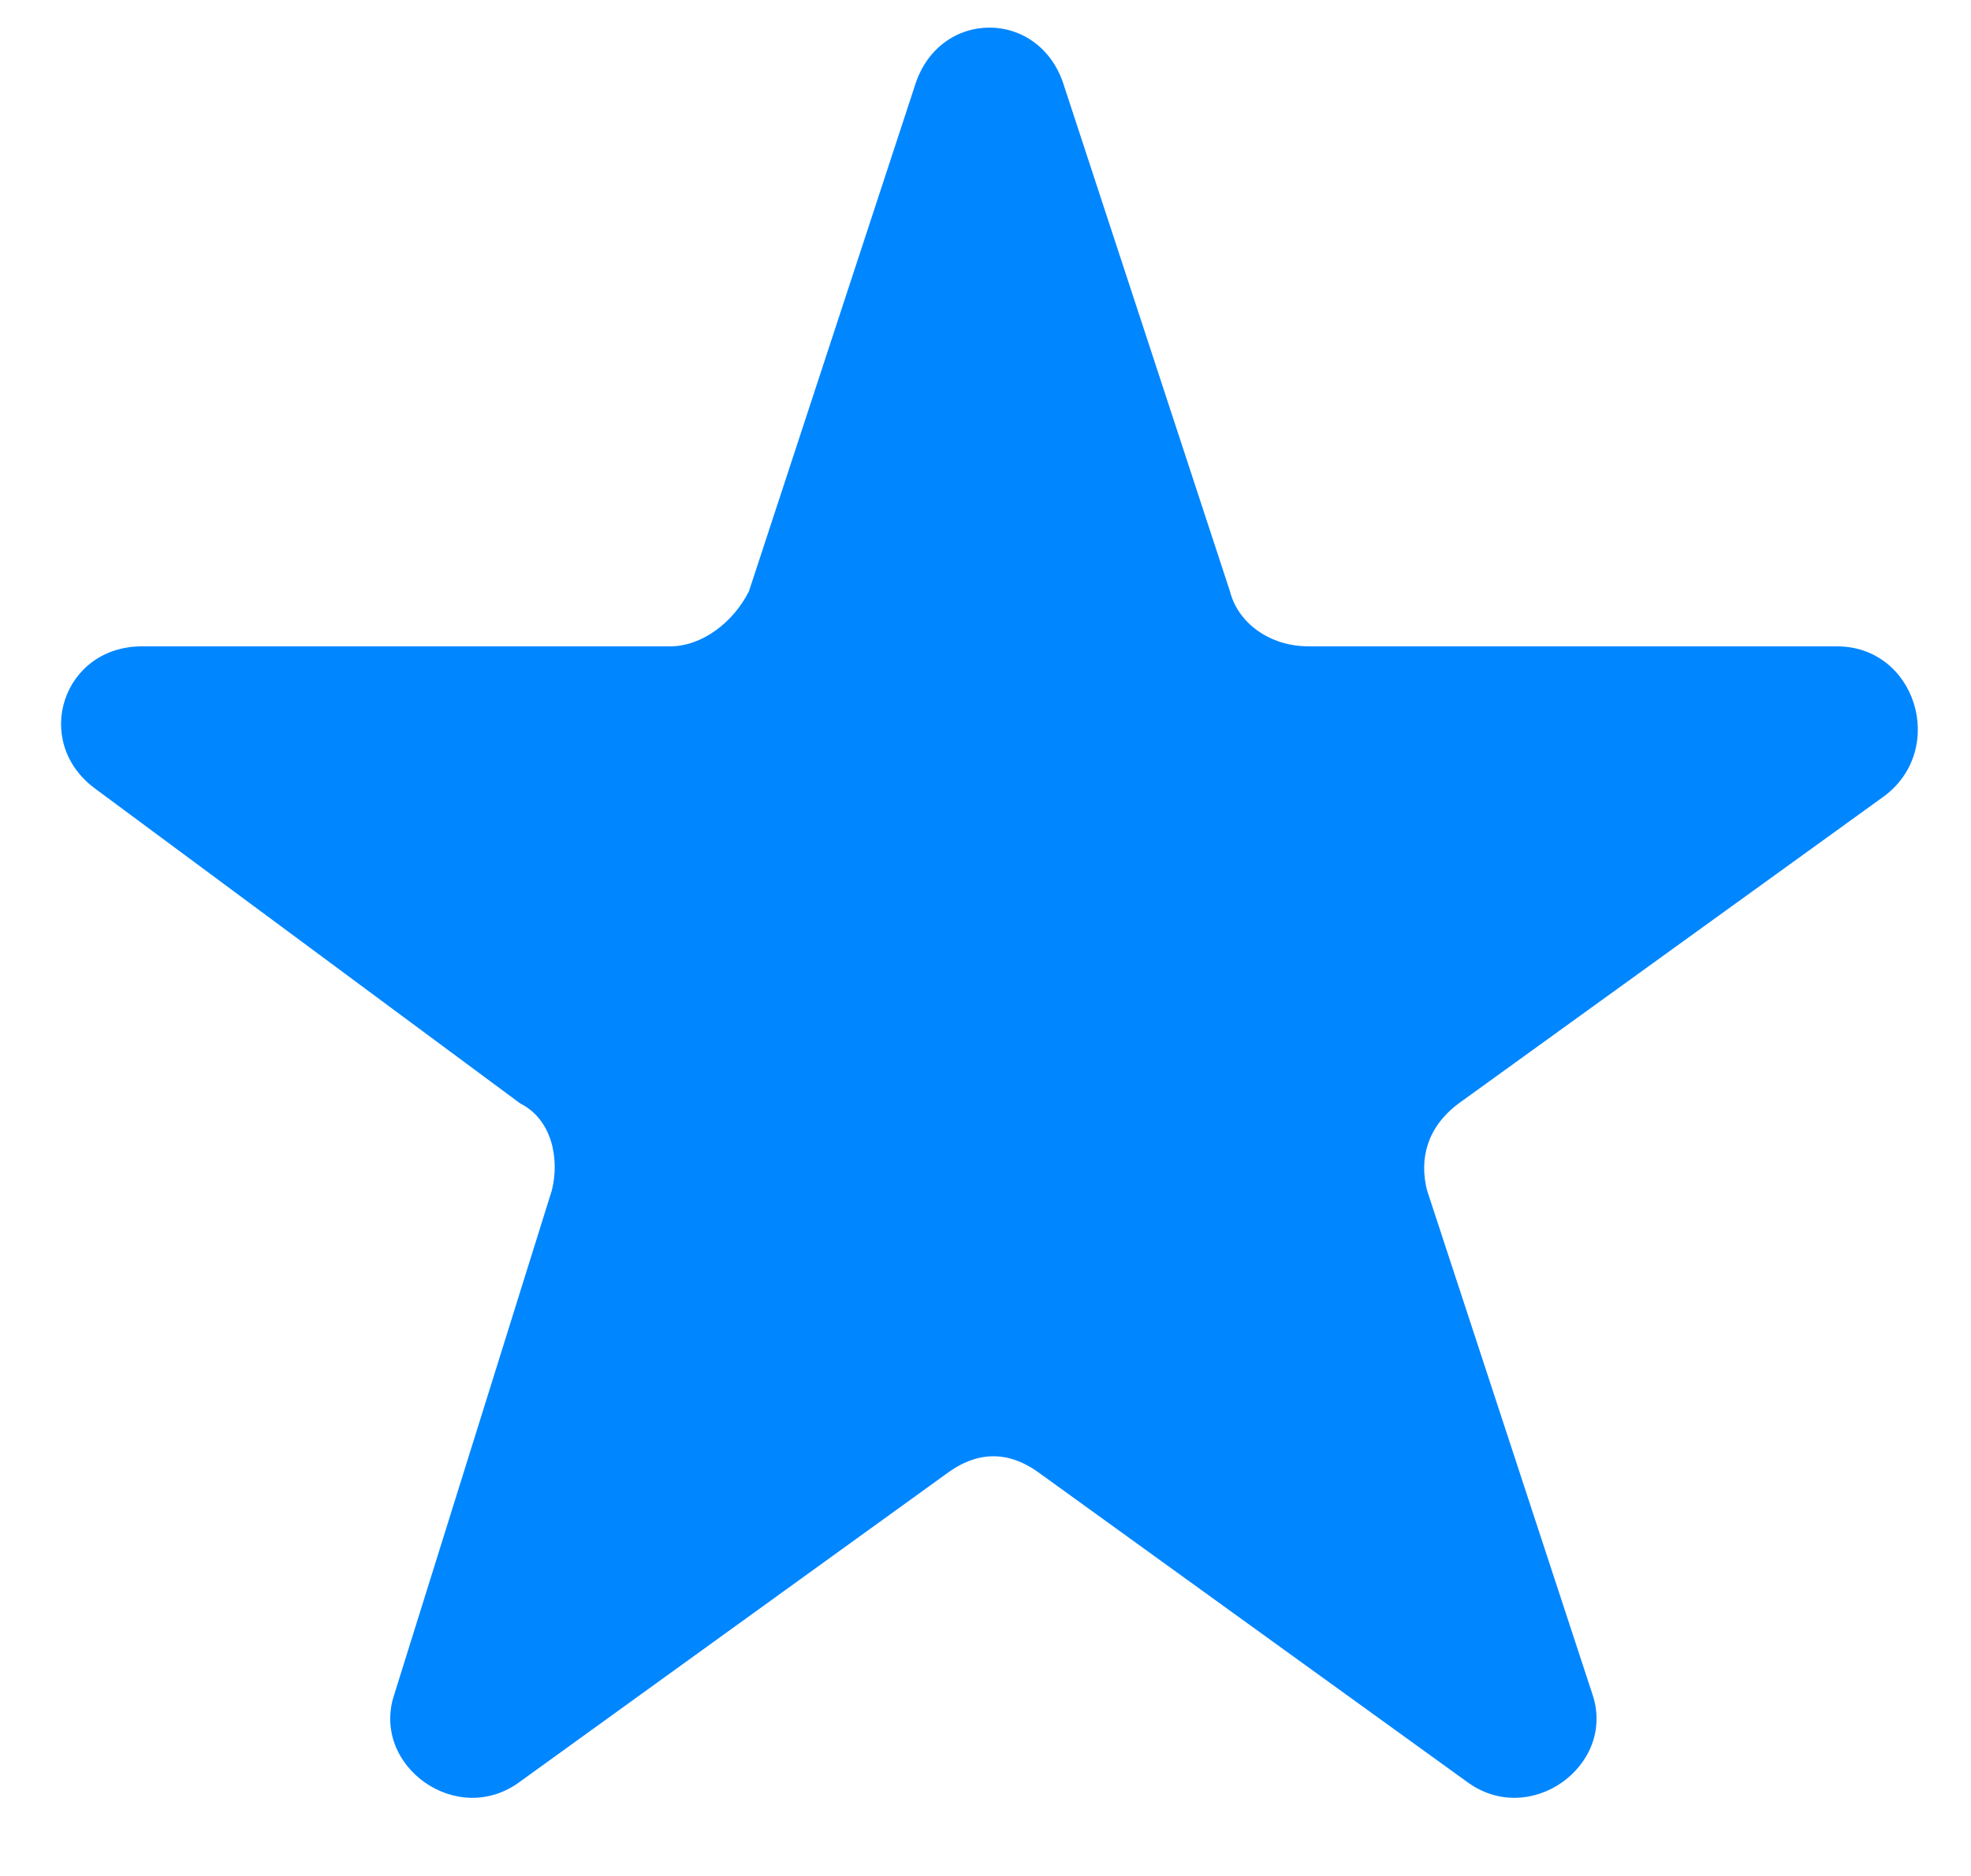 <?xml version="1.0" encoding="utf-8"?>
<!-- Generator: Adobe Illustrator 26.0.2, SVG Export Plug-In . SVG Version: 6.00 Build 0)  -->
<svg version="1.1" id="Camada_1" xmlns="http://www.w3.org/2000/svg" xmlns:xlink="http://www.w3.org/1999/xlink" x="0px" y="0px"
	 viewBox="0 0 25 23.8" style="enable-background:new 0 0 25 23.8;" xml:space="preserve">
<style type="text/css">
	.st0{fill:#0086FF;}
</style>
<path class="st0" d="M13.5,1.1l2.1,6.4c0.1,0.4,0.5,0.7,1,0.7h6.7c1,0,1.4,1.3,0.6,1.9L18.5,14c-0.4,0.3-0.5,0.7-0.4,1.1l2.1,6.4
	c0.3,0.9-0.8,1.7-1.6,1.1l-5.4-3.9c-0.4-0.3-0.8-0.3-1.2,0l-5.4,3.9c-0.8,0.6-1.9-0.2-1.6-1.1l2-6.4c0.1-0.4,0-0.9-0.4-1.1l-5.4-4
	C0.4,9.4,0.8,8.2,1.8,8.2h6.7c0.4,0,0.8-0.3,1-0.7l2.1-6.4C11.9,0.1,13.2,0.1,13.5,1.1z"/>
</svg>
